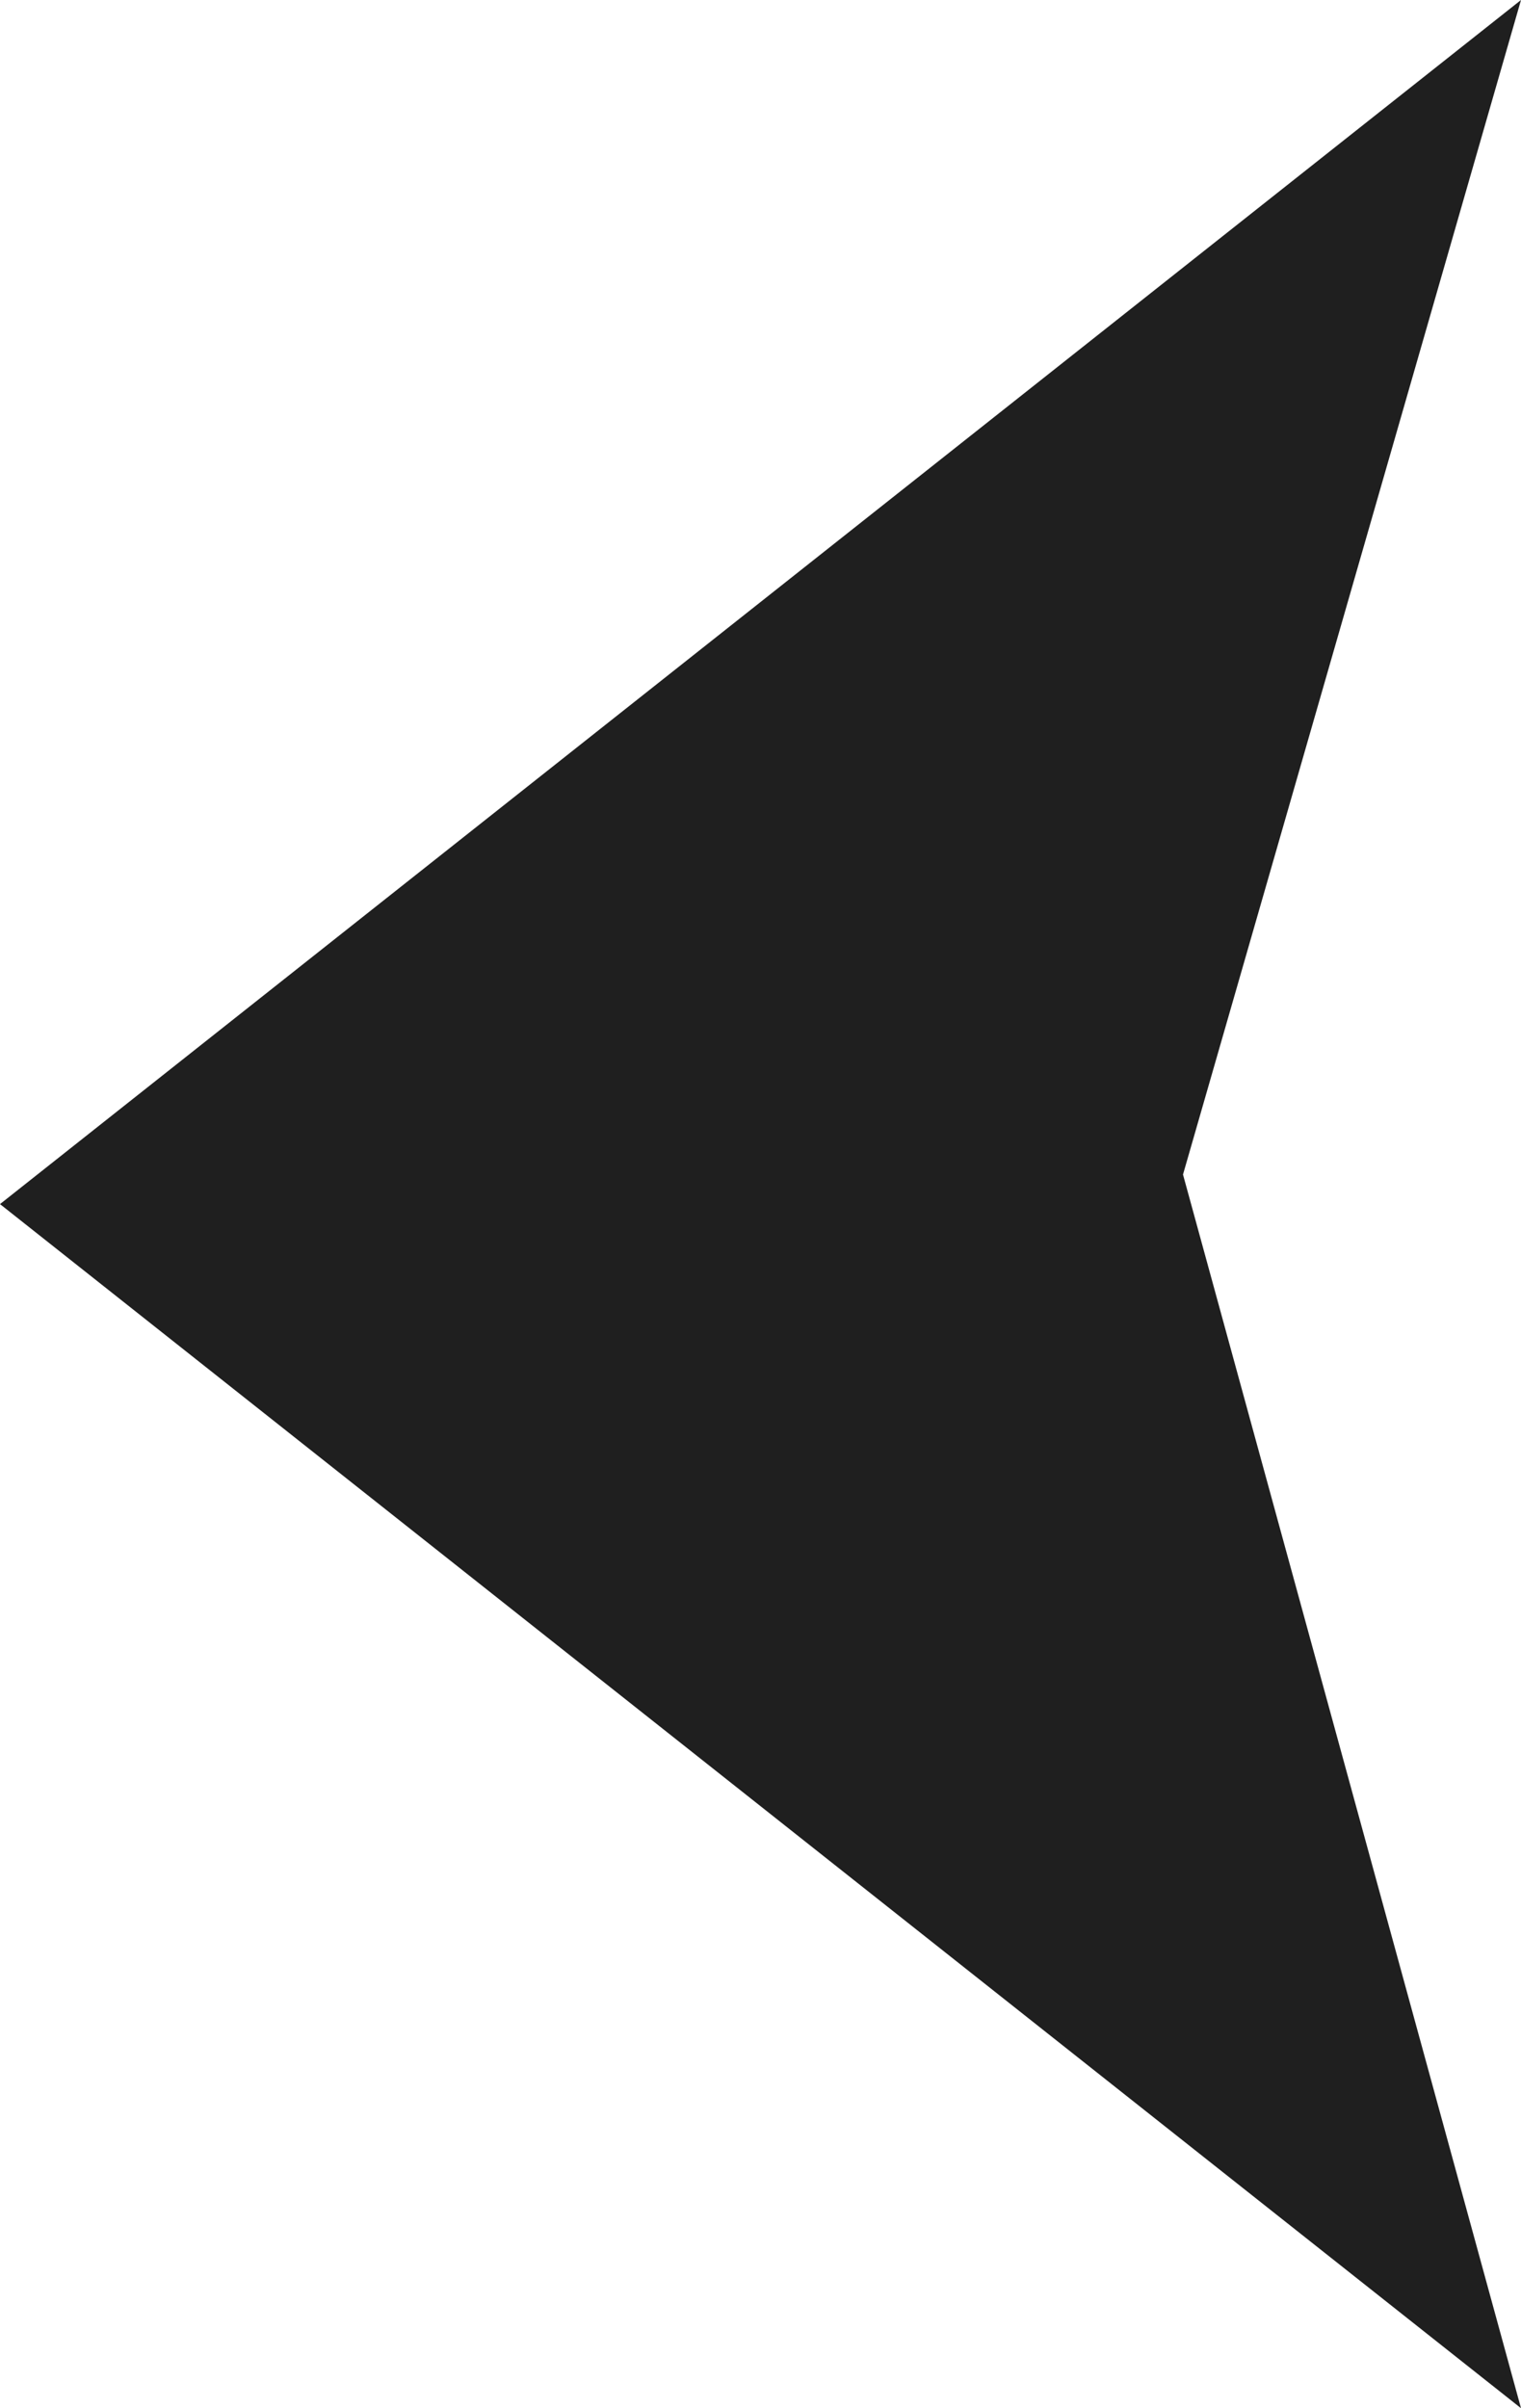 <svg xmlns="http://www.w3.org/2000/svg" width="9" height="14.25" viewBox="0 0 9 14.25">
  <path id="Icon_ionic-md-arrow-dropleft" data-name="Icon ionic-md-arrow-dropleft" d="M22.5,9l-9,7.125,9,7.125-2-7.3Z" transform="translate(-13.5 -9)" fill="#1f1f1f"/>
</svg>
